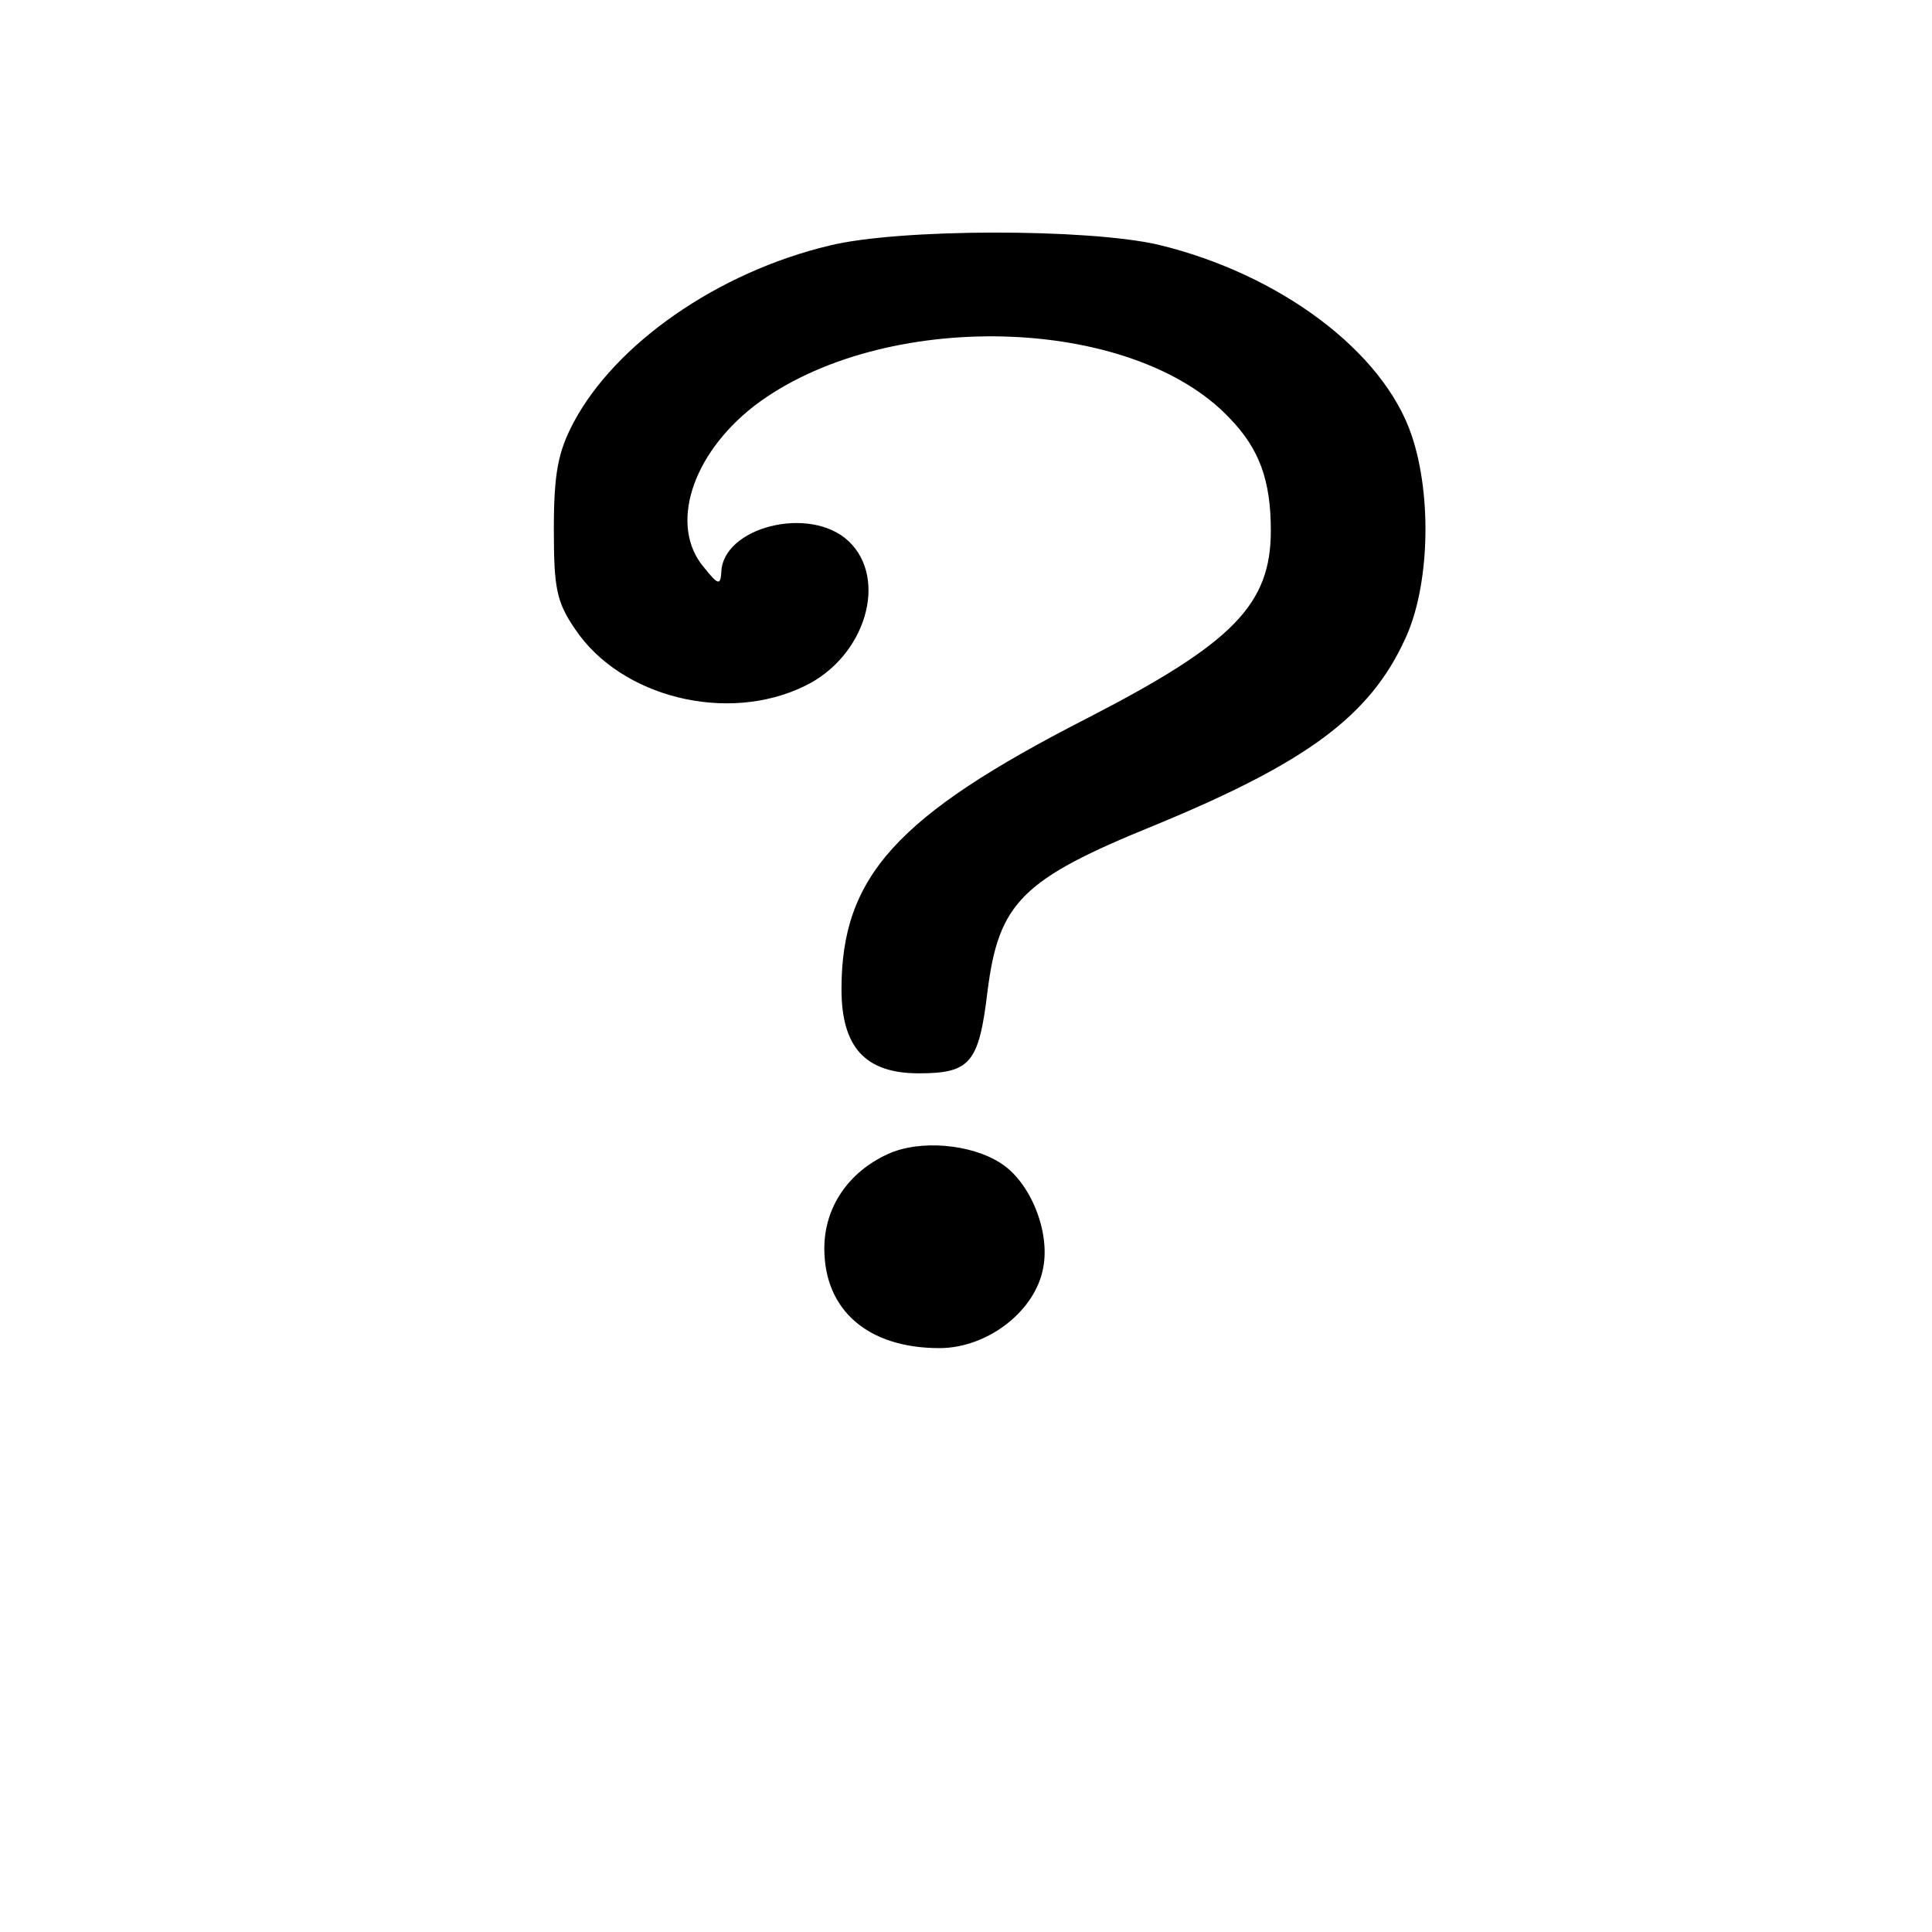 <?xml version="1.0" standalone="no"?>
<!DOCTYPE svg PUBLIC "-//W3C//DTD SVG 20010904//EN"
 "http://www.w3.org/TR/2001/REC-SVG-20010904/DTD/svg10.dtd">
<svg version="1.0" xmlns="http://www.w3.org/2000/svg"
 width="225pt" height="225pt" viewBox="0 0 225 225"
 preserveAspectRatio="xMidYMid meet">
<g transform="translate(0,225) scale(0.1,-0.1)"
fill="#000000" stroke="none">
<path d="M966 1964 c-130 -31 -249 -114 -298 -206 -18 -34 -23 -59 -23 -124 0
-69 3 -85 25 -117 53 -79 177 -110 267 -66 71 34 98 125 51 169 -45 42 -147
16 -148 -37 -1 -15 -4 -14 -20 6 -41 48 -15 131 58 188 149 114 440 107 554
-14 35 -36 48 -73 48 -131 0 -86 -44 -131 -213 -218 -223 -114 -287 -185 -287
-316 0 -68 28 -98 90 -98 60 0 70 12 80 95 13 104 40 131 195 194 177 73 250
127 291 216 29 61 32 167 8 238 -33 98 -154 188 -295 222 -82 19 -302 19 -383
-1z"/>
<path d="M1034 906 c-46 -21 -74 -62 -74 -110 0 -72 51 -116 134 -116 56 0
112 43 121 94 8 42 -15 99 -49 121 -35 23 -95 28 -132 11z"/>
</g>
</svg>
